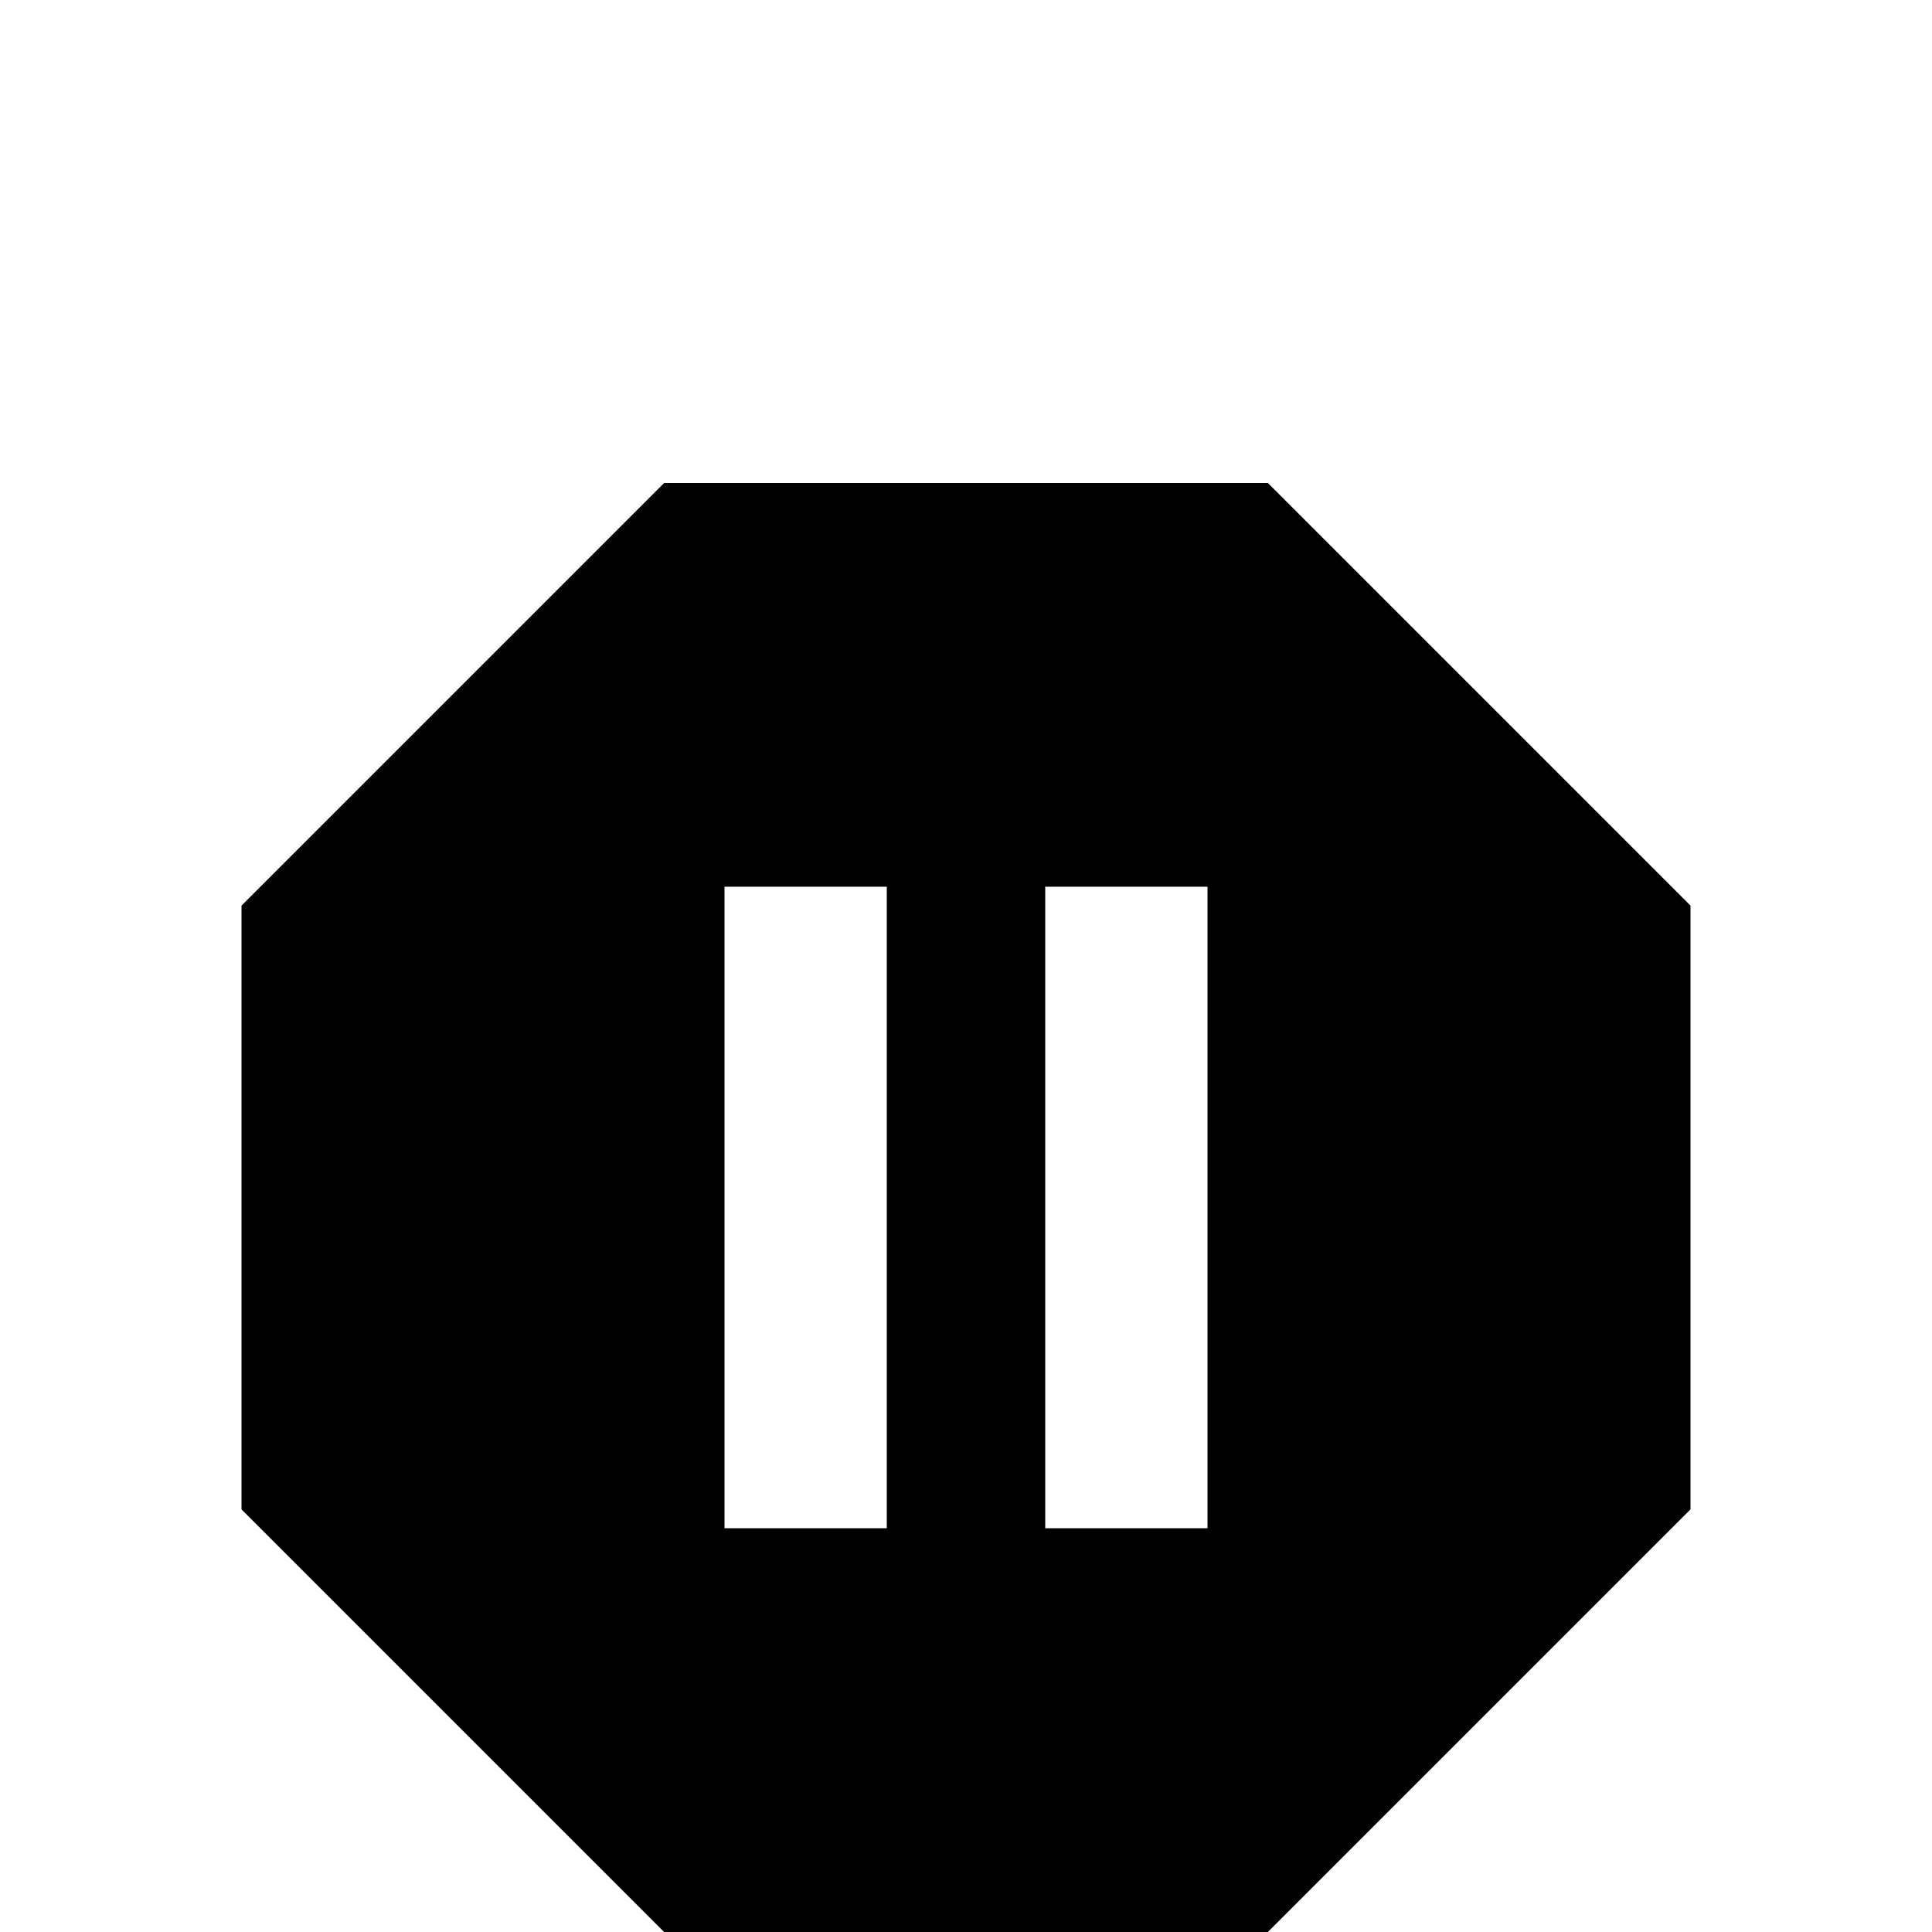 <!-- Generated by IcoMoon.io -->
<svg version="1.1" xmlns="http://www.w3.org/2000/svg" width="24" height="24" viewBox="0 0 24 24">
<title>pause_octagon</title>
<path d="M15.75 6l5.25 5.25v7.5l-5.25 5.25h-7.5l-5.25-5.25v-7.5l5.25-5.25h7.5zM15 18.984v-7.969h-2.016v7.969h2.016zM11.016 18.984v-7.969h-2.016v7.969h2.016z"></path>
</svg>
